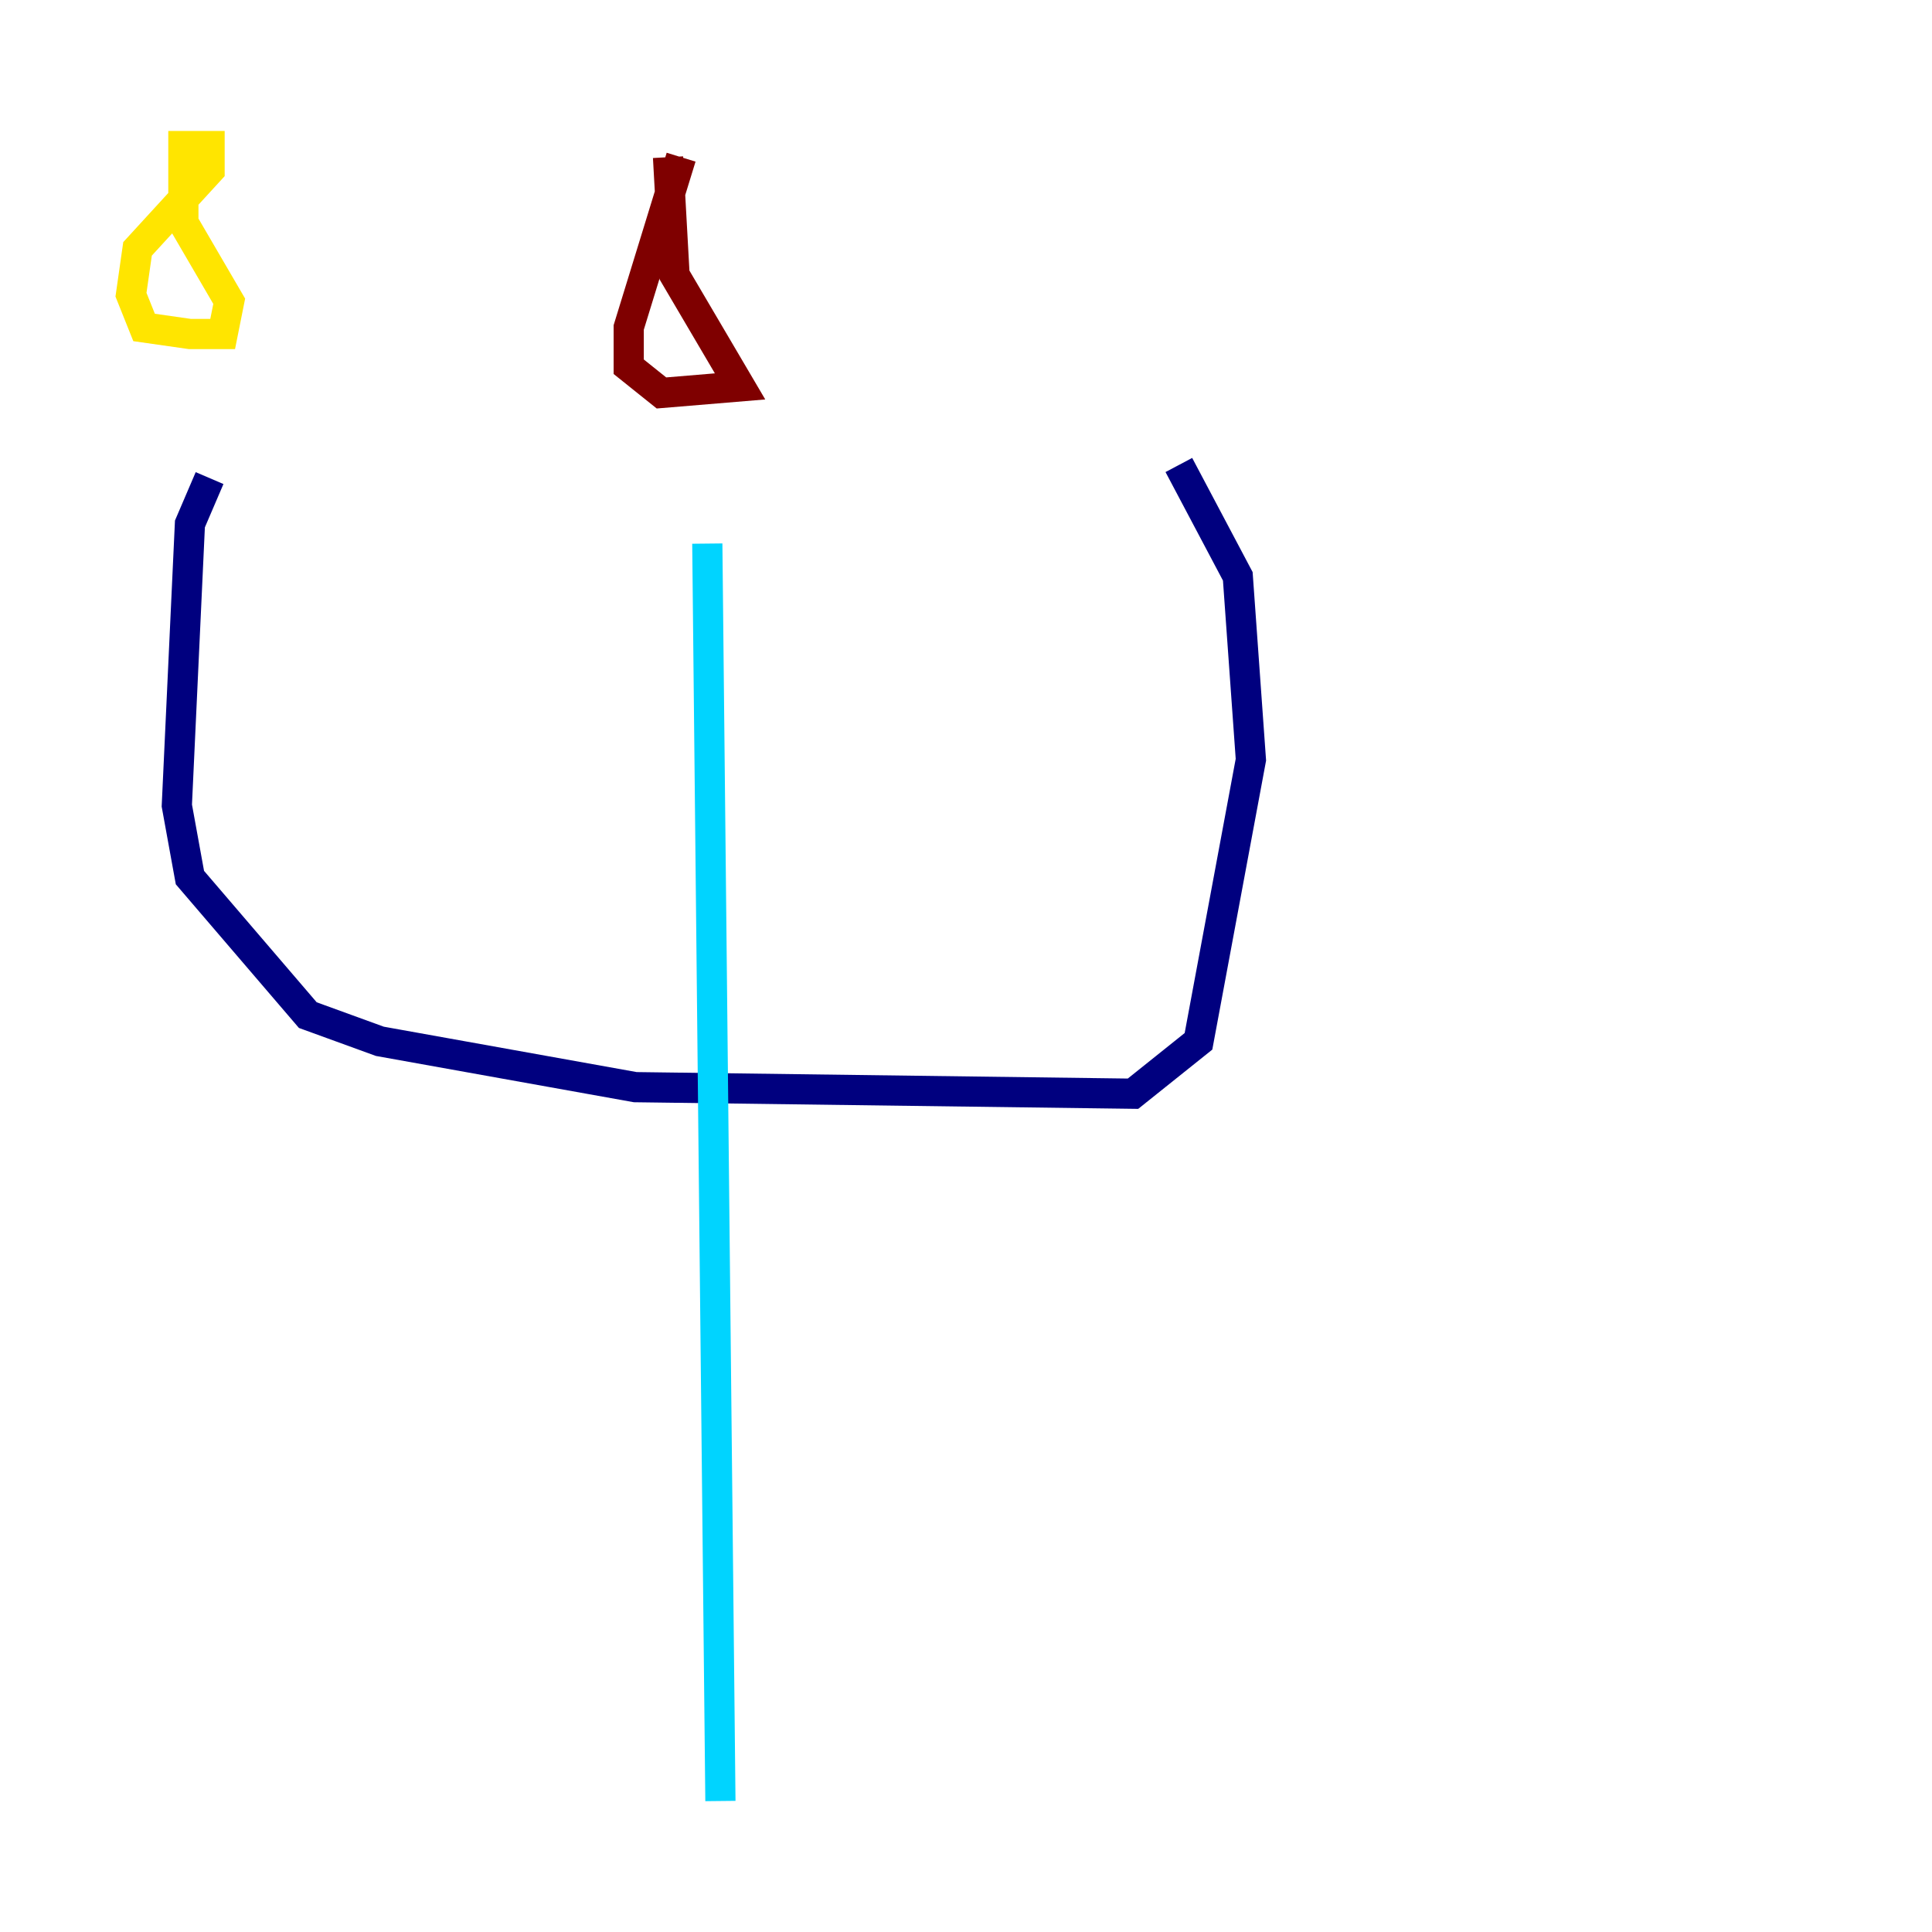 <?xml version="1.0" encoding="utf-8" ?>
<svg baseProfile="tiny" height="128" version="1.2" viewBox="0,0,128,128" width="128" xmlns="http://www.w3.org/2000/svg" xmlns:ev="http://www.w3.org/2001/xml-events" xmlns:xlink="http://www.w3.org/1999/xlink"><defs /><polyline fill="none" points="13.885,31.675 12.583,34.712 11.715,53.37 12.583,58.142 20.393,67.254 25.166,68.99 42.088,72.027 75.064,72.461 79.403,68.99 82.875,50.332 82.007,38.183 78.102,30.807" stroke="#00007f" stroke-width="2" /><polyline fill="none" points="46.861,36.014 47.729,119.322" stroke="#00d4ff" stroke-width="2" /><polyline fill="none" points="13.885,8.678 13.885,11.281 9.112,16.488 8.678,19.525 9.546,21.695 12.583,22.129 14.752,22.129 15.186,19.959 12.149,14.752 12.149,8.678" stroke="#ffe500" stroke-width="2" /><polyline fill="none" points="45.125,10.414 41.654,21.695 41.654,24.298 43.824,26.034 49.031,25.6 44.691,18.224 44.258,10.414" stroke="#7f0000" stroke-width="2" /></svg>